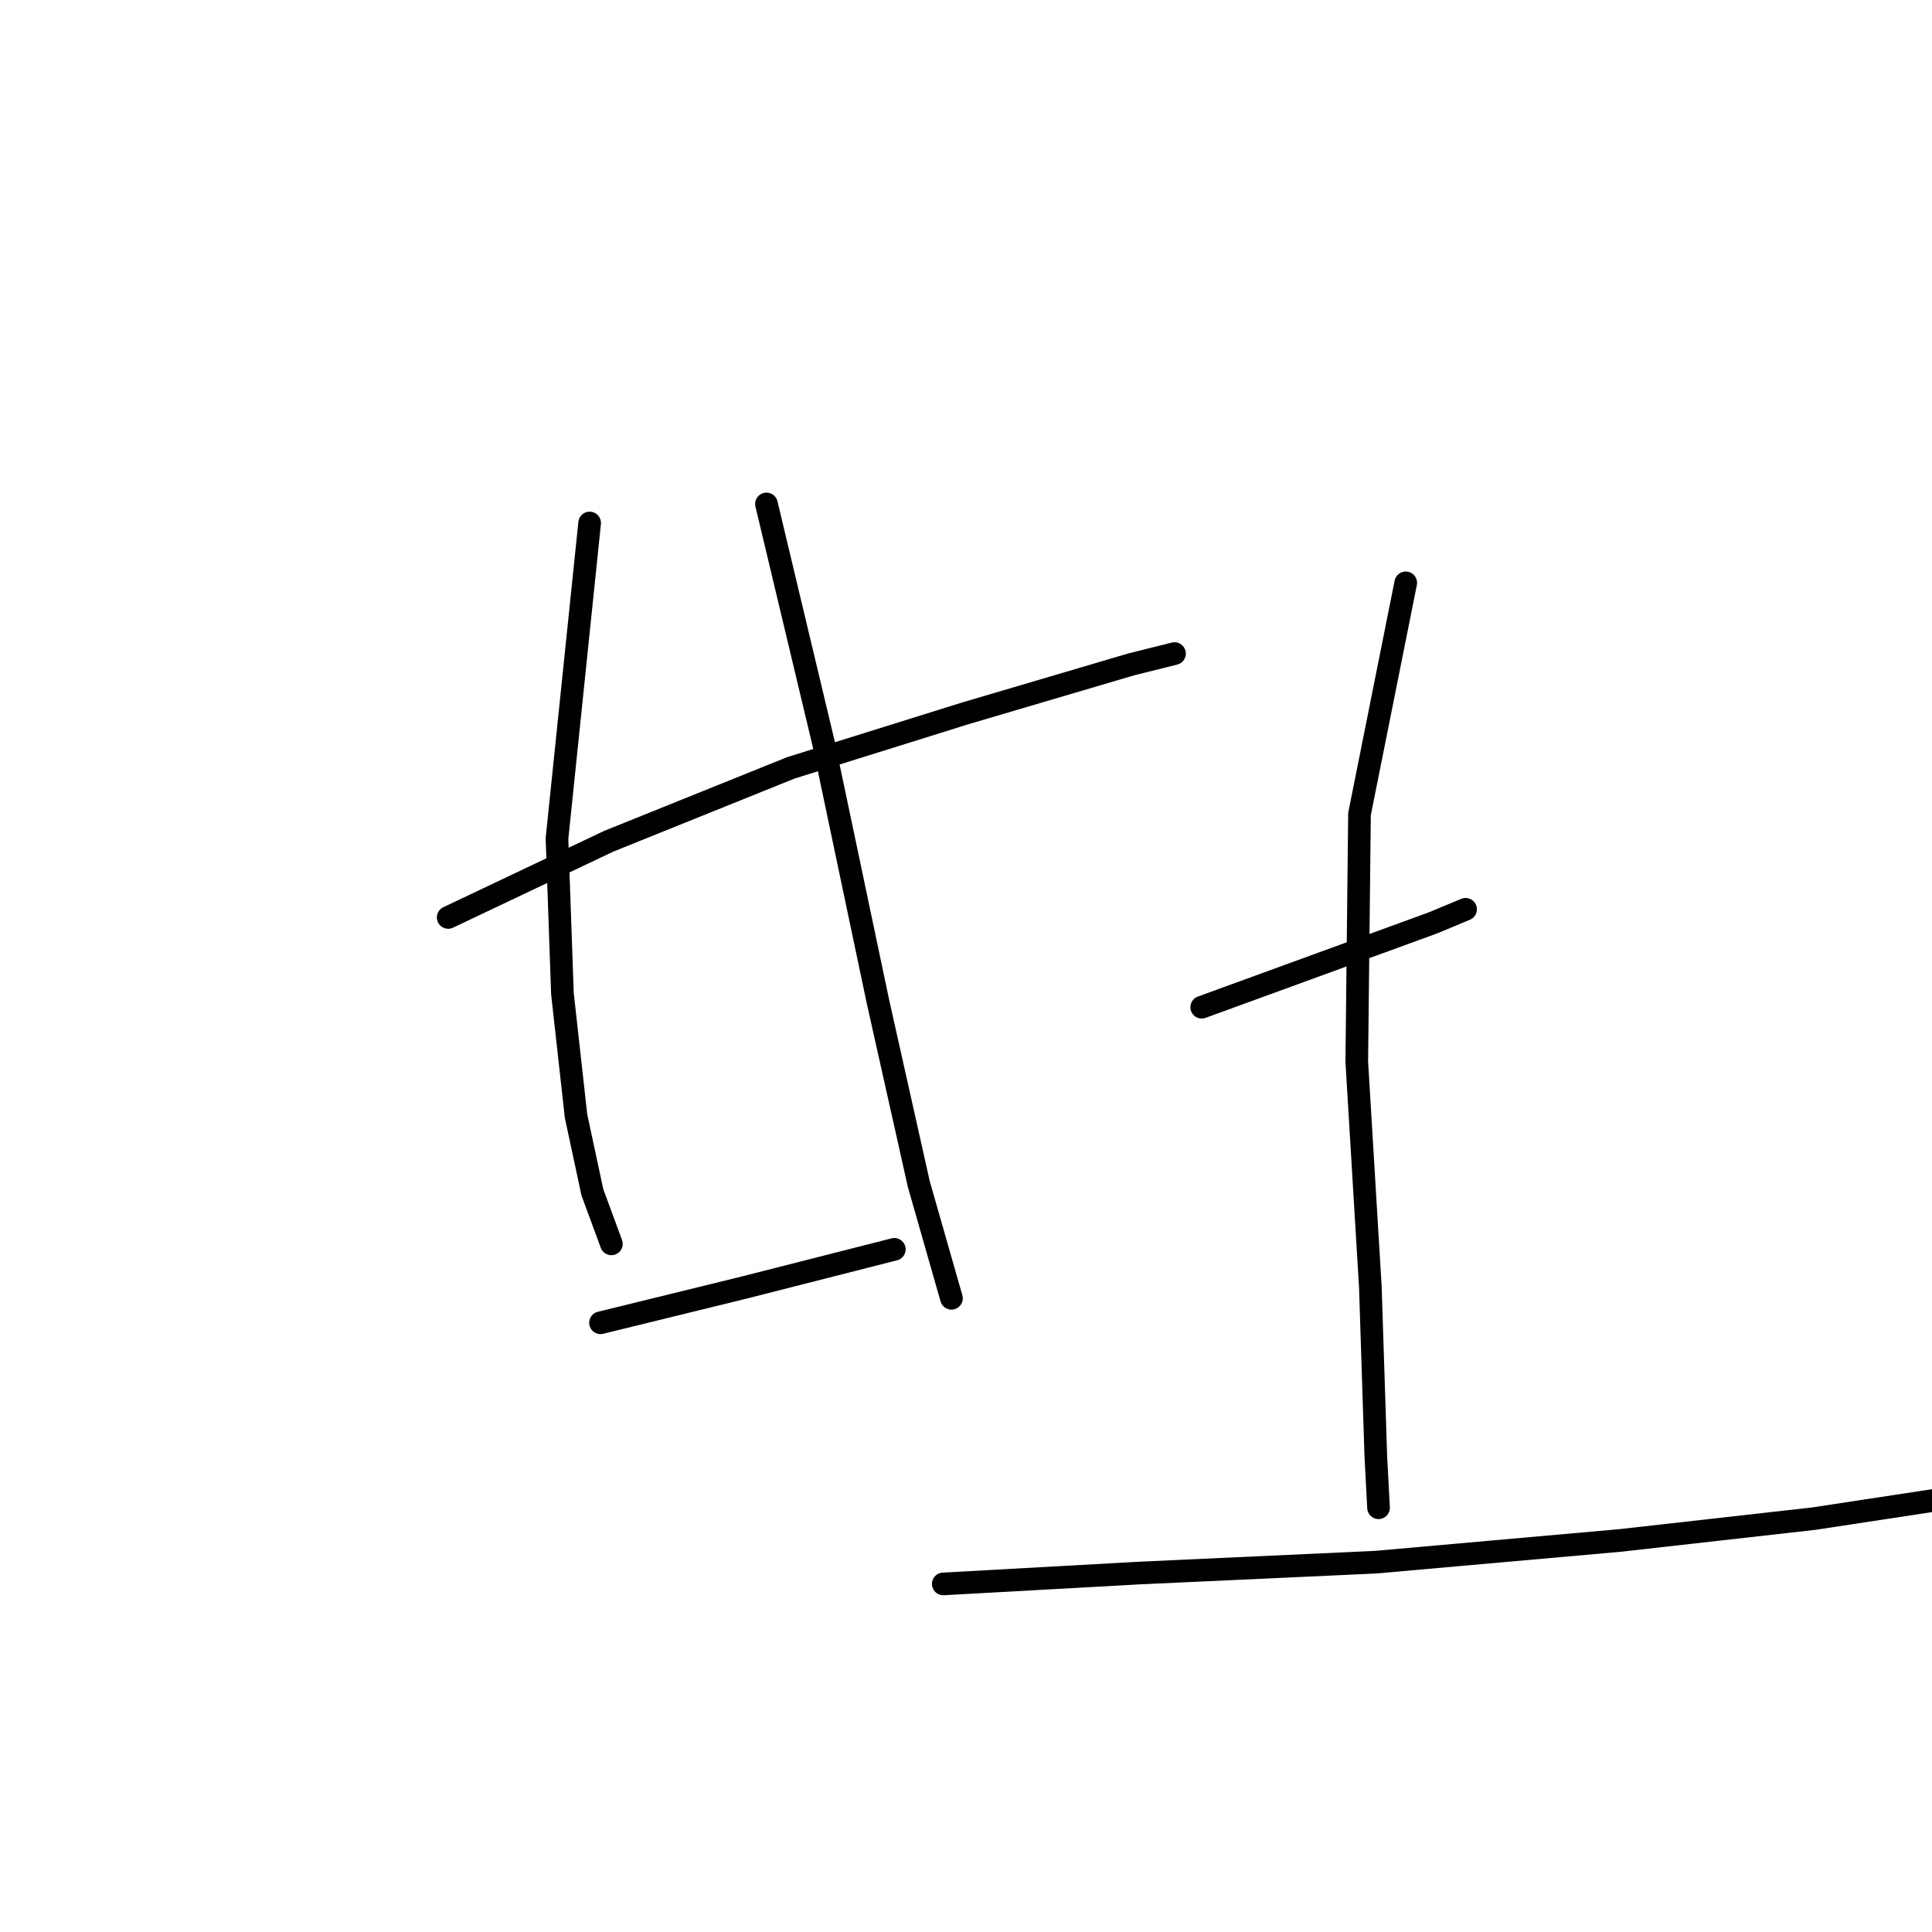 <?xml version="1.0" standalone="no"?>
    <svg width="256" height="256" xmlns="http://www.w3.org/2000/svg" version="1.1">
    <polyline stroke="black" stroke-width="3" stroke-linecap="round" fill="transparent" stroke-linejoin="round" points="59.386 121.566 80.653 111.473 104.804 101.741 127.873 94.532 149.861 88.044 155.628 86.602 155.628 86.602 " />
        <polyline stroke="black" stroke-width="3" stroke-linecap="round" fill="transparent" stroke-linejoin="round" points="78.13 69.3 73.804 111.113 74.525 131.659 76.327 147.88 78.49 157.973 81.013 164.821 81.013 164.821 " />
        <polyline stroke="black" stroke-width="3" stroke-linecap="round" fill="transparent" stroke-linejoin="round" points="101.56 66.777 109.129 98.497 116.338 132.741 121.745 156.891 126.071 172.031 126.071 172.031 " />
        <polyline stroke="black" stroke-width="3" stroke-linecap="round" fill="transparent" stroke-linejoin="round" points="79.572 175.275 98.676 170.589 118.501 165.542 118.501 165.542 " />
        <polyline stroke="black" stroke-width="3" stroke-linecap="round" fill="transparent" stroke-linejoin="round" points="159.233 133.461 189.872 122.287 194.197 120.485 194.197 120.485 " />
        <polyline stroke="black" stroke-width="3" stroke-linecap="round" fill="transparent" stroke-linejoin="round" points="186.267 77.23 180.14 107.869 179.779 140.671 181.581 170.589 182.302 192.937 182.663 199.786 182.663 199.786 " />
        <polyline stroke="black" stroke-width="3" stroke-linecap="round" fill="transparent" stroke-linejoin="round" points="124.989 209.879 150.942 208.437 182.302 206.995 214.744 204.111 240.336 201.228 256.917 198.704 268.452 197.263 276.382 198.704 276.382 198.704 " />
        </svg>